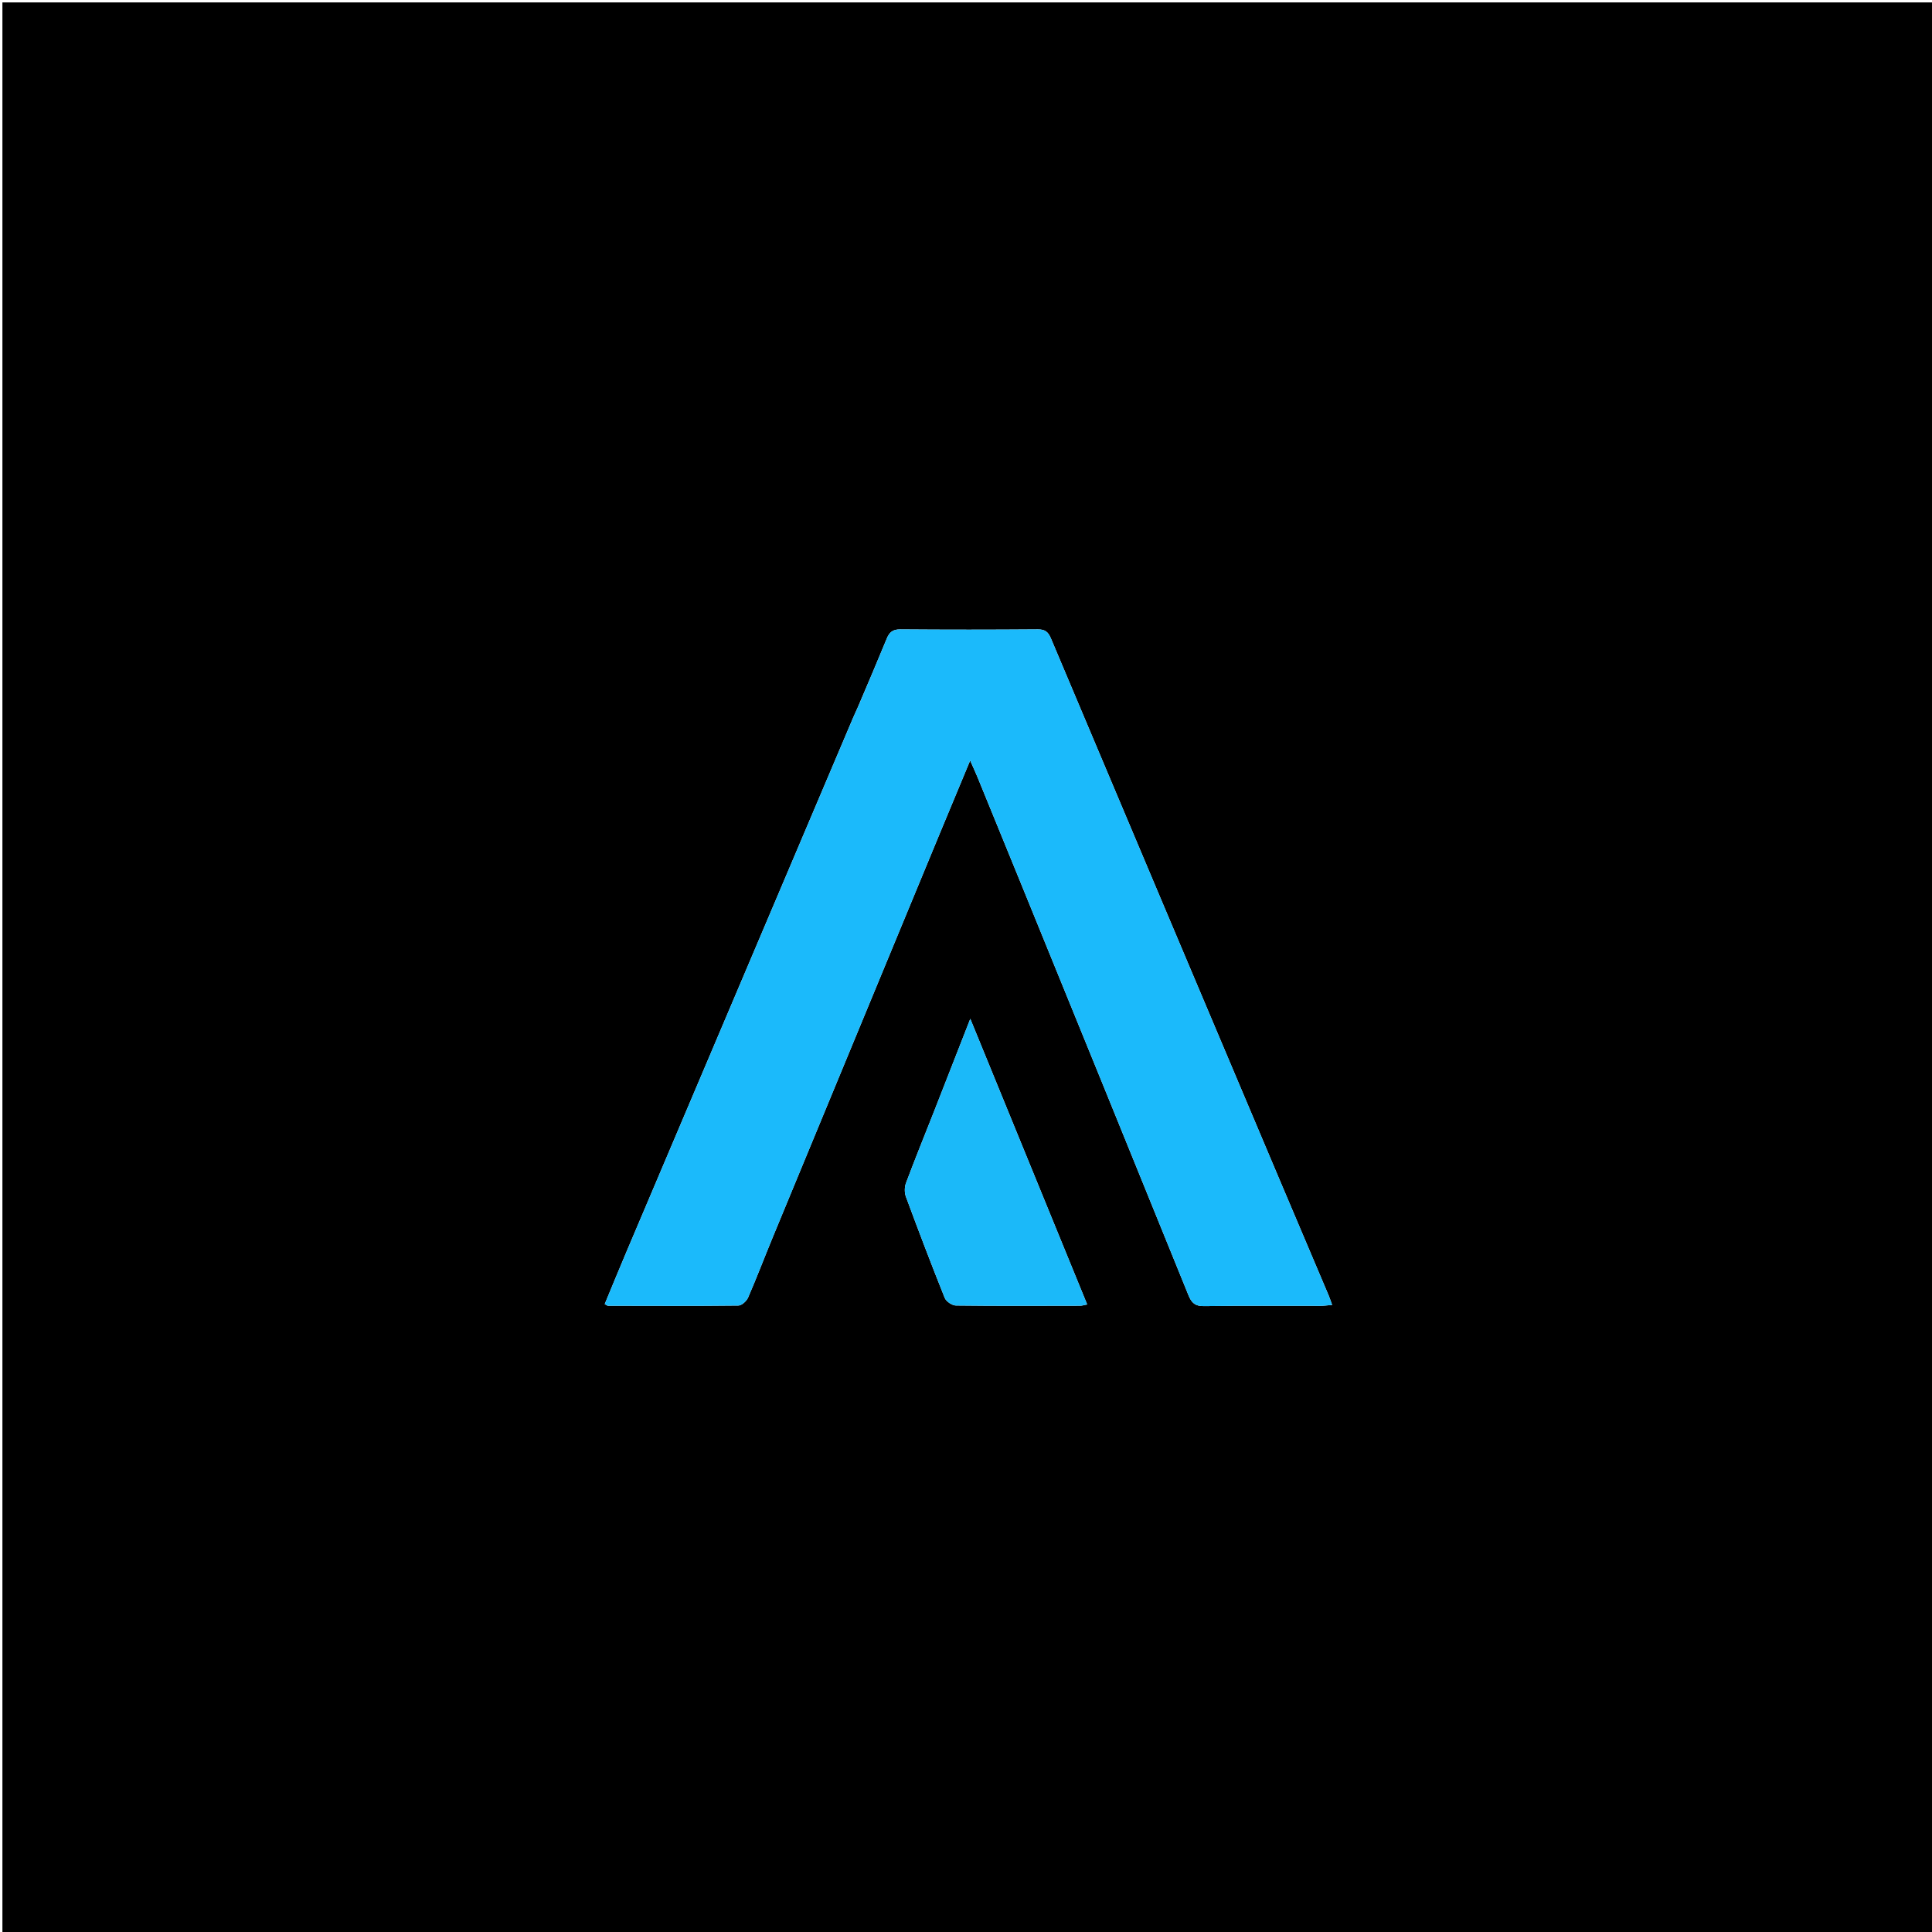 <svg version="1.1" id="Layer_1" xmlns="http://www.w3.org/2000/svg" xmlns:xlink="http://www.w3.org/1999/xlink" x="0px" y="0px"
	 width="100%" viewBox="0 0 800 800" enable-background="new 0 0 800 800" xml:space="preserve">
<path fill="#000000" opacity="1" stroke="none" 
	d="
M474,801 
	C316,801 158.5,801 1,801 
	C1,534.333 1,267.667 1,1 
	C267.667,1 534.333,1 801,1 
	C801,267.667 801,534.333 801,801 
	C692.167,801 583.333,801 474,801 
M355.274,292.685 
	C354.595,294.2 353.89,295.705 353.242,297.233 
	C321.924,371.014 290.607,444.794 259.305,518.581 
	C256.279,525.715 253.352,532.891 250.397,540.003 
	C251.203,540.415 251.488,540.687 251.773,540.687 
	C269.772,540.721 287.772,540.807 305.768,540.596 
	C307.153,540.58 309.146,538.735 309.781,537.273 
	C313.358,529.035 316.544,520.629 319.976,512.327 
	C342.966,456.704 365.98,401.091 388.995,345.479 
	C393.071,335.629 397.186,325.794 401.722,314.898 
	C403.09,317.995 403.997,319.927 404.806,321.901 
	C410.854,336.673 416.894,351.449 422.917,366.231 
	C446.014,422.923 469.13,479.606 492.124,536.338 
	C493.432,539.565 494.927,540.883 498.583,540.831 
	C514.58,540.607 530.581,540.751 546.581,540.728 
	C548.128,540.726 549.675,540.498 551.614,540.343 
	C550.966,538.574 550.62,537.485 550.177,536.438 
	C543.169,519.897 536.131,503.369 529.135,486.823 
	C497.789,412.684 466.44,338.547 435.176,264.374 
	C434.047,261.696 432.77,260.591 429.745,260.615 
	C410.746,260.761 391.745,260.77 372.747,260.617 
	C369.673,260.592 368.261,261.814 367.197,264.404 
	C363.406,273.632 359.5,282.812 355.274,292.685 
M386.794,460.156 
	C382.885,470.048 378.887,479.906 375.154,489.864 
	C374.525,491.543 374.493,493.853 375.113,495.528 
	C380.303,509.556 385.619,523.54 391.186,537.422 
	C391.78,538.903 394.209,540.565 395.807,540.585 
	C412.962,540.803 430.122,540.713 447.28,540.68 
	C448.041,540.678 448.802,540.41 450.177,540.149 
	C434.081,500.812 418.16,461.902 401.777,421.863 
	C396.513,435.292 391.784,447.358 386.794,460.156 
z"/>
<path fill="#1BBAFB" opacity="1" stroke="none" 
	d="
M355.456,292.348 
	C359.5,282.812 363.406,273.632 367.197,264.404 
	C368.261,261.814 369.673,260.592 372.747,260.617 
	C391.745,260.77 410.746,260.761 429.745,260.615 
	C432.77,260.591 434.047,261.696 435.176,264.374 
	C466.44,338.547 497.789,412.684 529.135,486.823 
	C536.131,503.369 543.169,519.897 550.177,536.438 
	C550.62,537.485 550.966,538.574 551.614,540.343 
	C549.675,540.498 548.128,540.726 546.581,540.728 
	C530.581,540.751 514.58,540.607 498.583,540.831 
	C494.927,540.883 493.432,539.565 492.124,536.338 
	C469.13,479.606 446.014,422.923 422.917,366.231 
	C416.894,351.449 410.854,336.673 404.806,321.901 
	C403.997,319.927 403.09,317.995 401.722,314.898 
	C397.186,325.794 393.071,335.629 388.995,345.479 
	C365.98,401.091 342.966,456.704 319.976,512.327 
	C316.544,520.629 313.358,529.035 309.781,537.273 
	C309.146,538.735 307.153,540.58 305.768,540.596 
	C287.772,540.807 269.772,540.721 251.773,540.687 
	C251.488,540.687 251.203,540.415 250.397,540.003 
	C253.352,532.891 256.279,525.715 259.305,518.581 
	C290.607,444.794 321.924,371.014 353.242,297.233 
	C353.89,295.705 354.595,294.2 355.456,292.348 
z"/>
<path fill="#1BB9F9" opacity="1" stroke="none" 
	d="
M386.924,459.791 
	C391.784,447.358 396.513,435.292 401.777,421.863 
	C418.16,461.902 434.081,500.812 450.177,540.149 
	C448.802,540.41 448.041,540.678 447.28,540.68 
	C430.122,540.713 412.962,540.803 395.807,540.585 
	C394.209,540.565 391.78,538.903 391.186,537.422 
	C385.619,523.54 380.303,509.556 375.113,495.528 
	C374.493,493.853 374.525,491.543 375.154,489.864 
	C378.887,479.906 382.885,470.048 386.924,459.791 
z"/>
</svg>